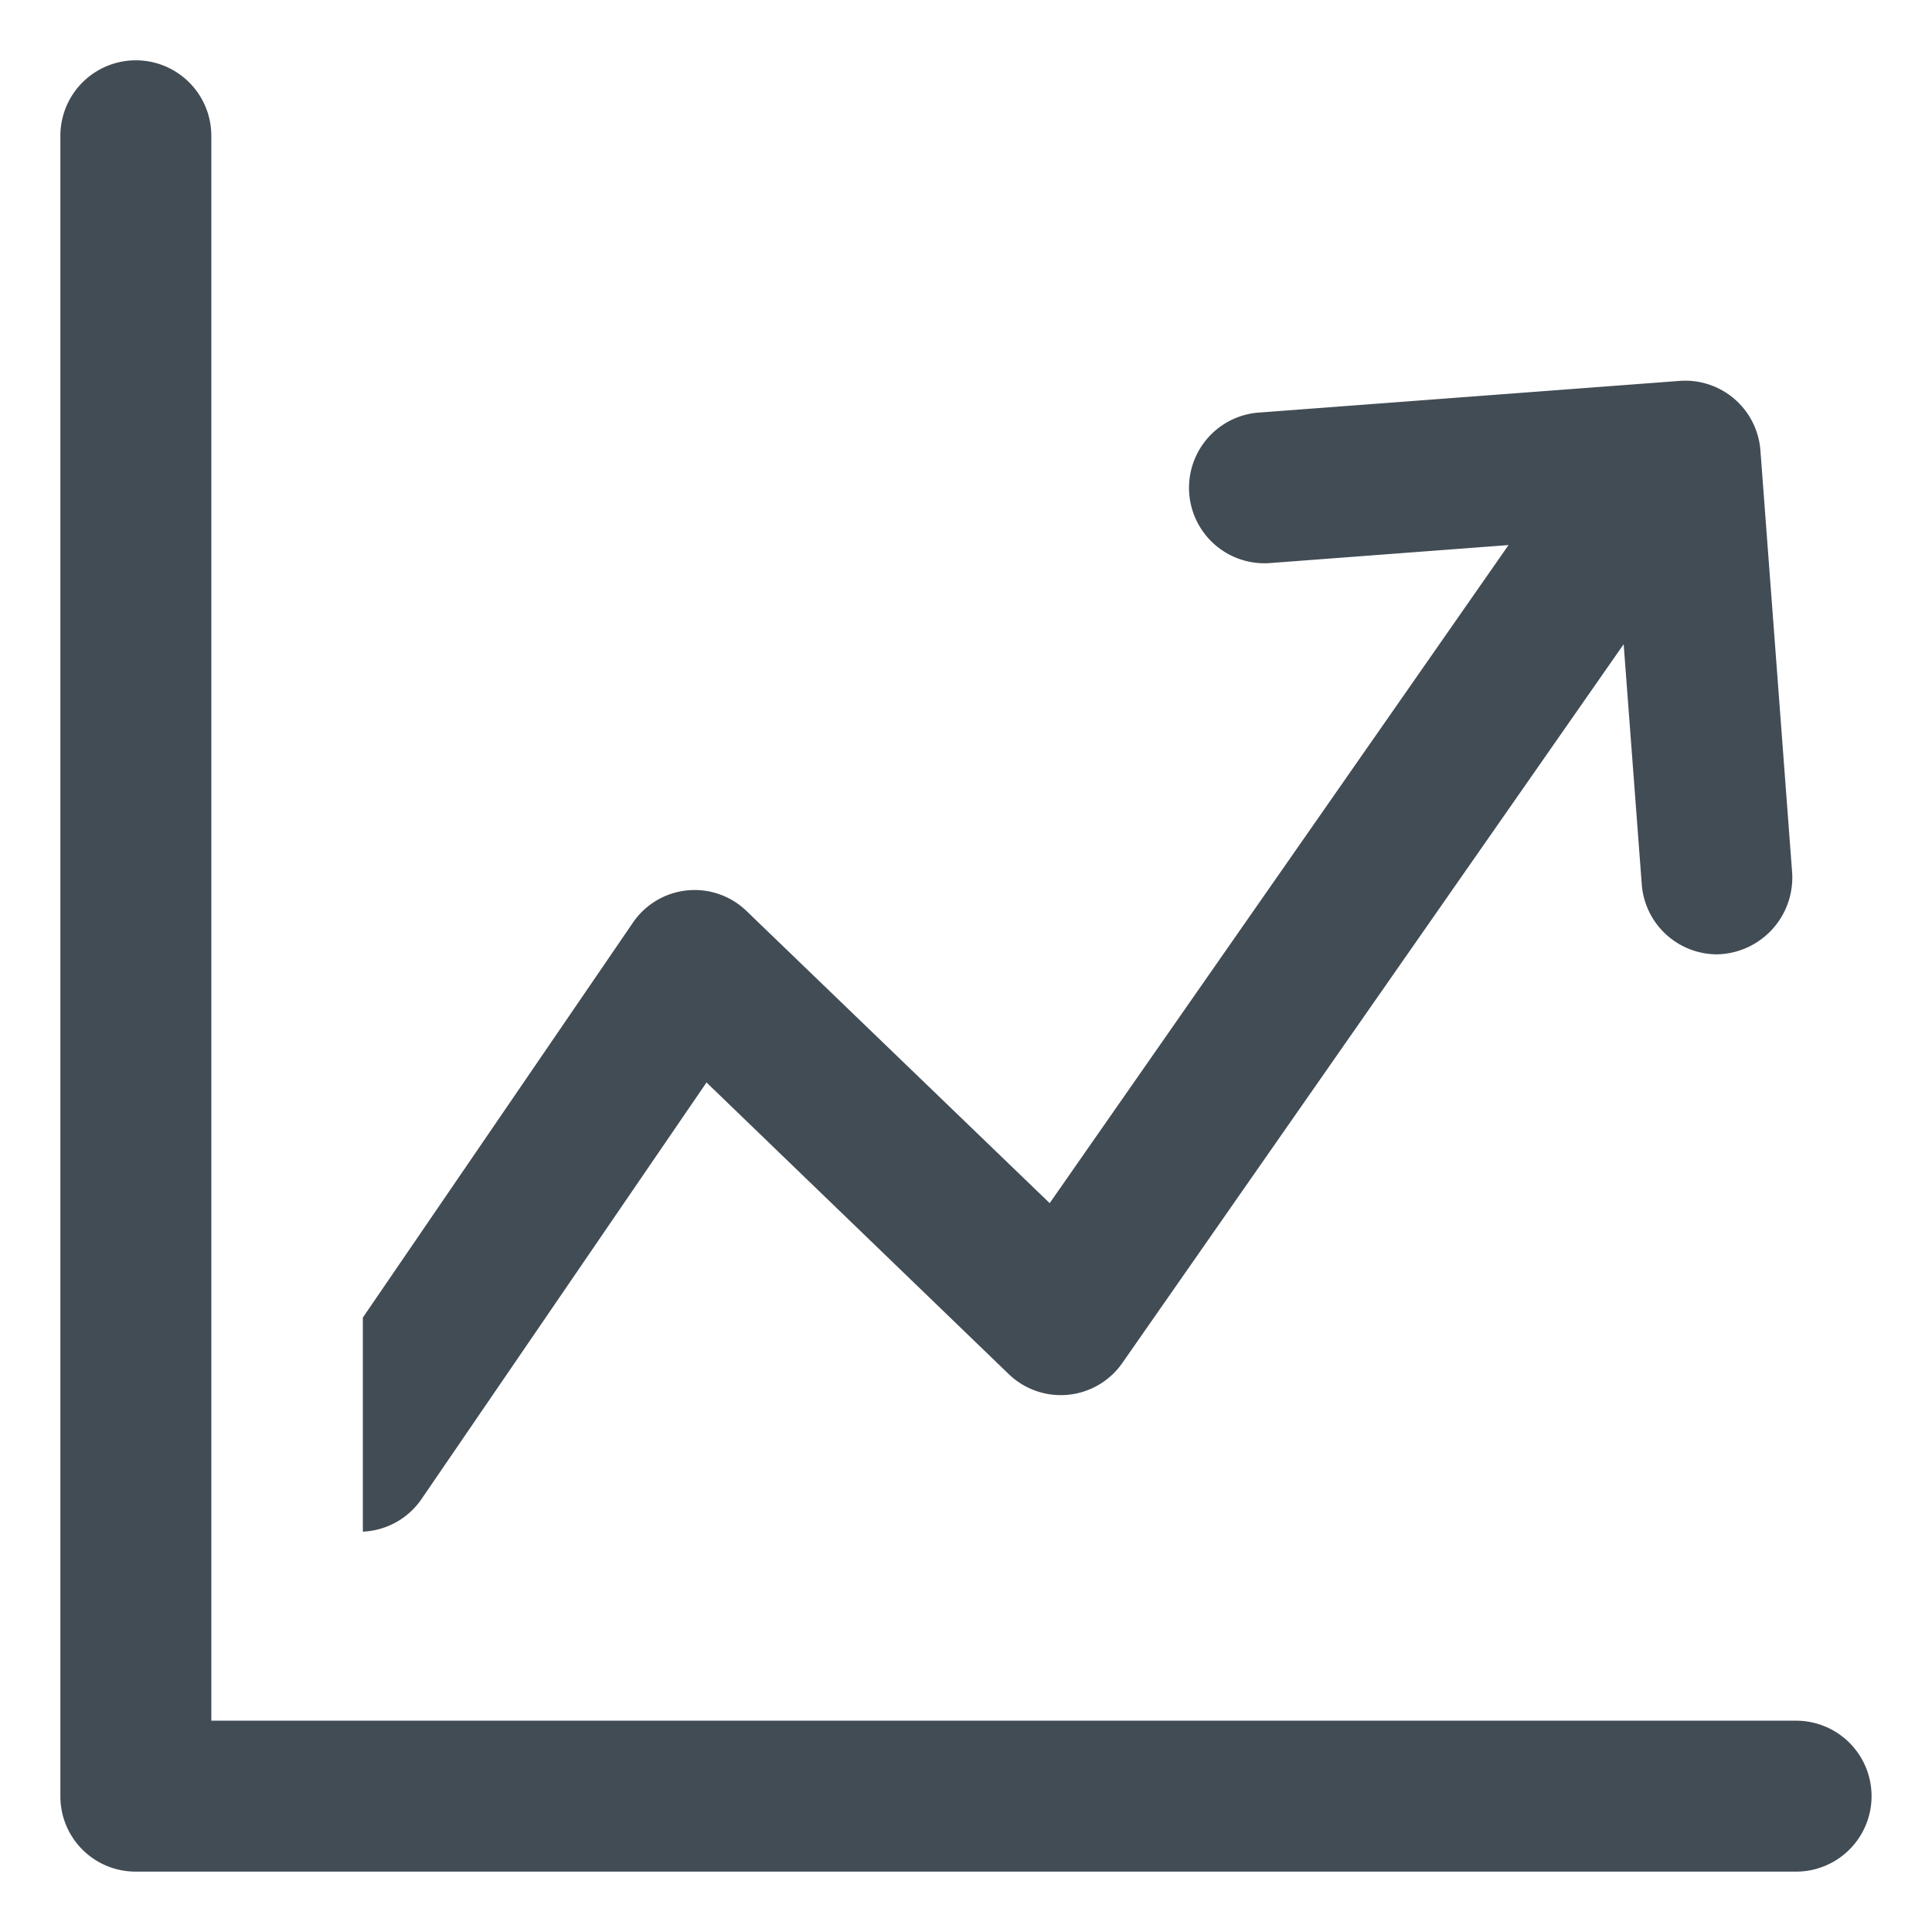 <svg xmlns="http://www.w3.org/2000/svg" width="32" height="32" viewBox="0 0 32 32">
  <g id="Group_1091" data-name="Group 1091" transform="translate(75 -1456)">
    <g id="statistics" transform="translate(-85 1446)">
      <g id="Group_1009" data-name="Group 1009" transform="translate(11 11)">
        <path id="Path_14" data-name="Path 14" d="M93.667,116.262l4.725-6.907,5,4.825a1.242,1.242,0,0,0,1.891-.184l8.3-11.9.3,3.98a1.253,1.253,0,0,0,1.242,1.157,1.272,1.272,0,0,0,1.249-1.347l-.526-7a1.249,1.249,0,0,0-1.34-1.151l-7,.527a1.25,1.25,0,0,0,.19,2.492l3.978-.3-7.6,10.9-5.013-4.831a1.237,1.237,0,0,0-1.9.2L92.7,113.249v3.546A1.244,1.244,0,0,0,93.667,116.262Z" transform="translate(-87.69 -92.426)" fill="#424c55"/>
        <path id="Path_15" data-name="Path 15" d="M39.751,38.5H13.5V12.249a1.249,1.249,0,0,0-2.5,0v27.5A1.246,1.246,0,0,0,12.249,41h27.5a1.249,1.249,0,0,0,0-2.5Z" transform="translate(-11 -11)" fill="#424c55"/>
      </g>
    </g>
    <rect id="Rectangle_98" data-name="Rectangle 98" width="32" height="32" transform="translate(-75 1456)" fill="none"/>
  </g>
</svg>
